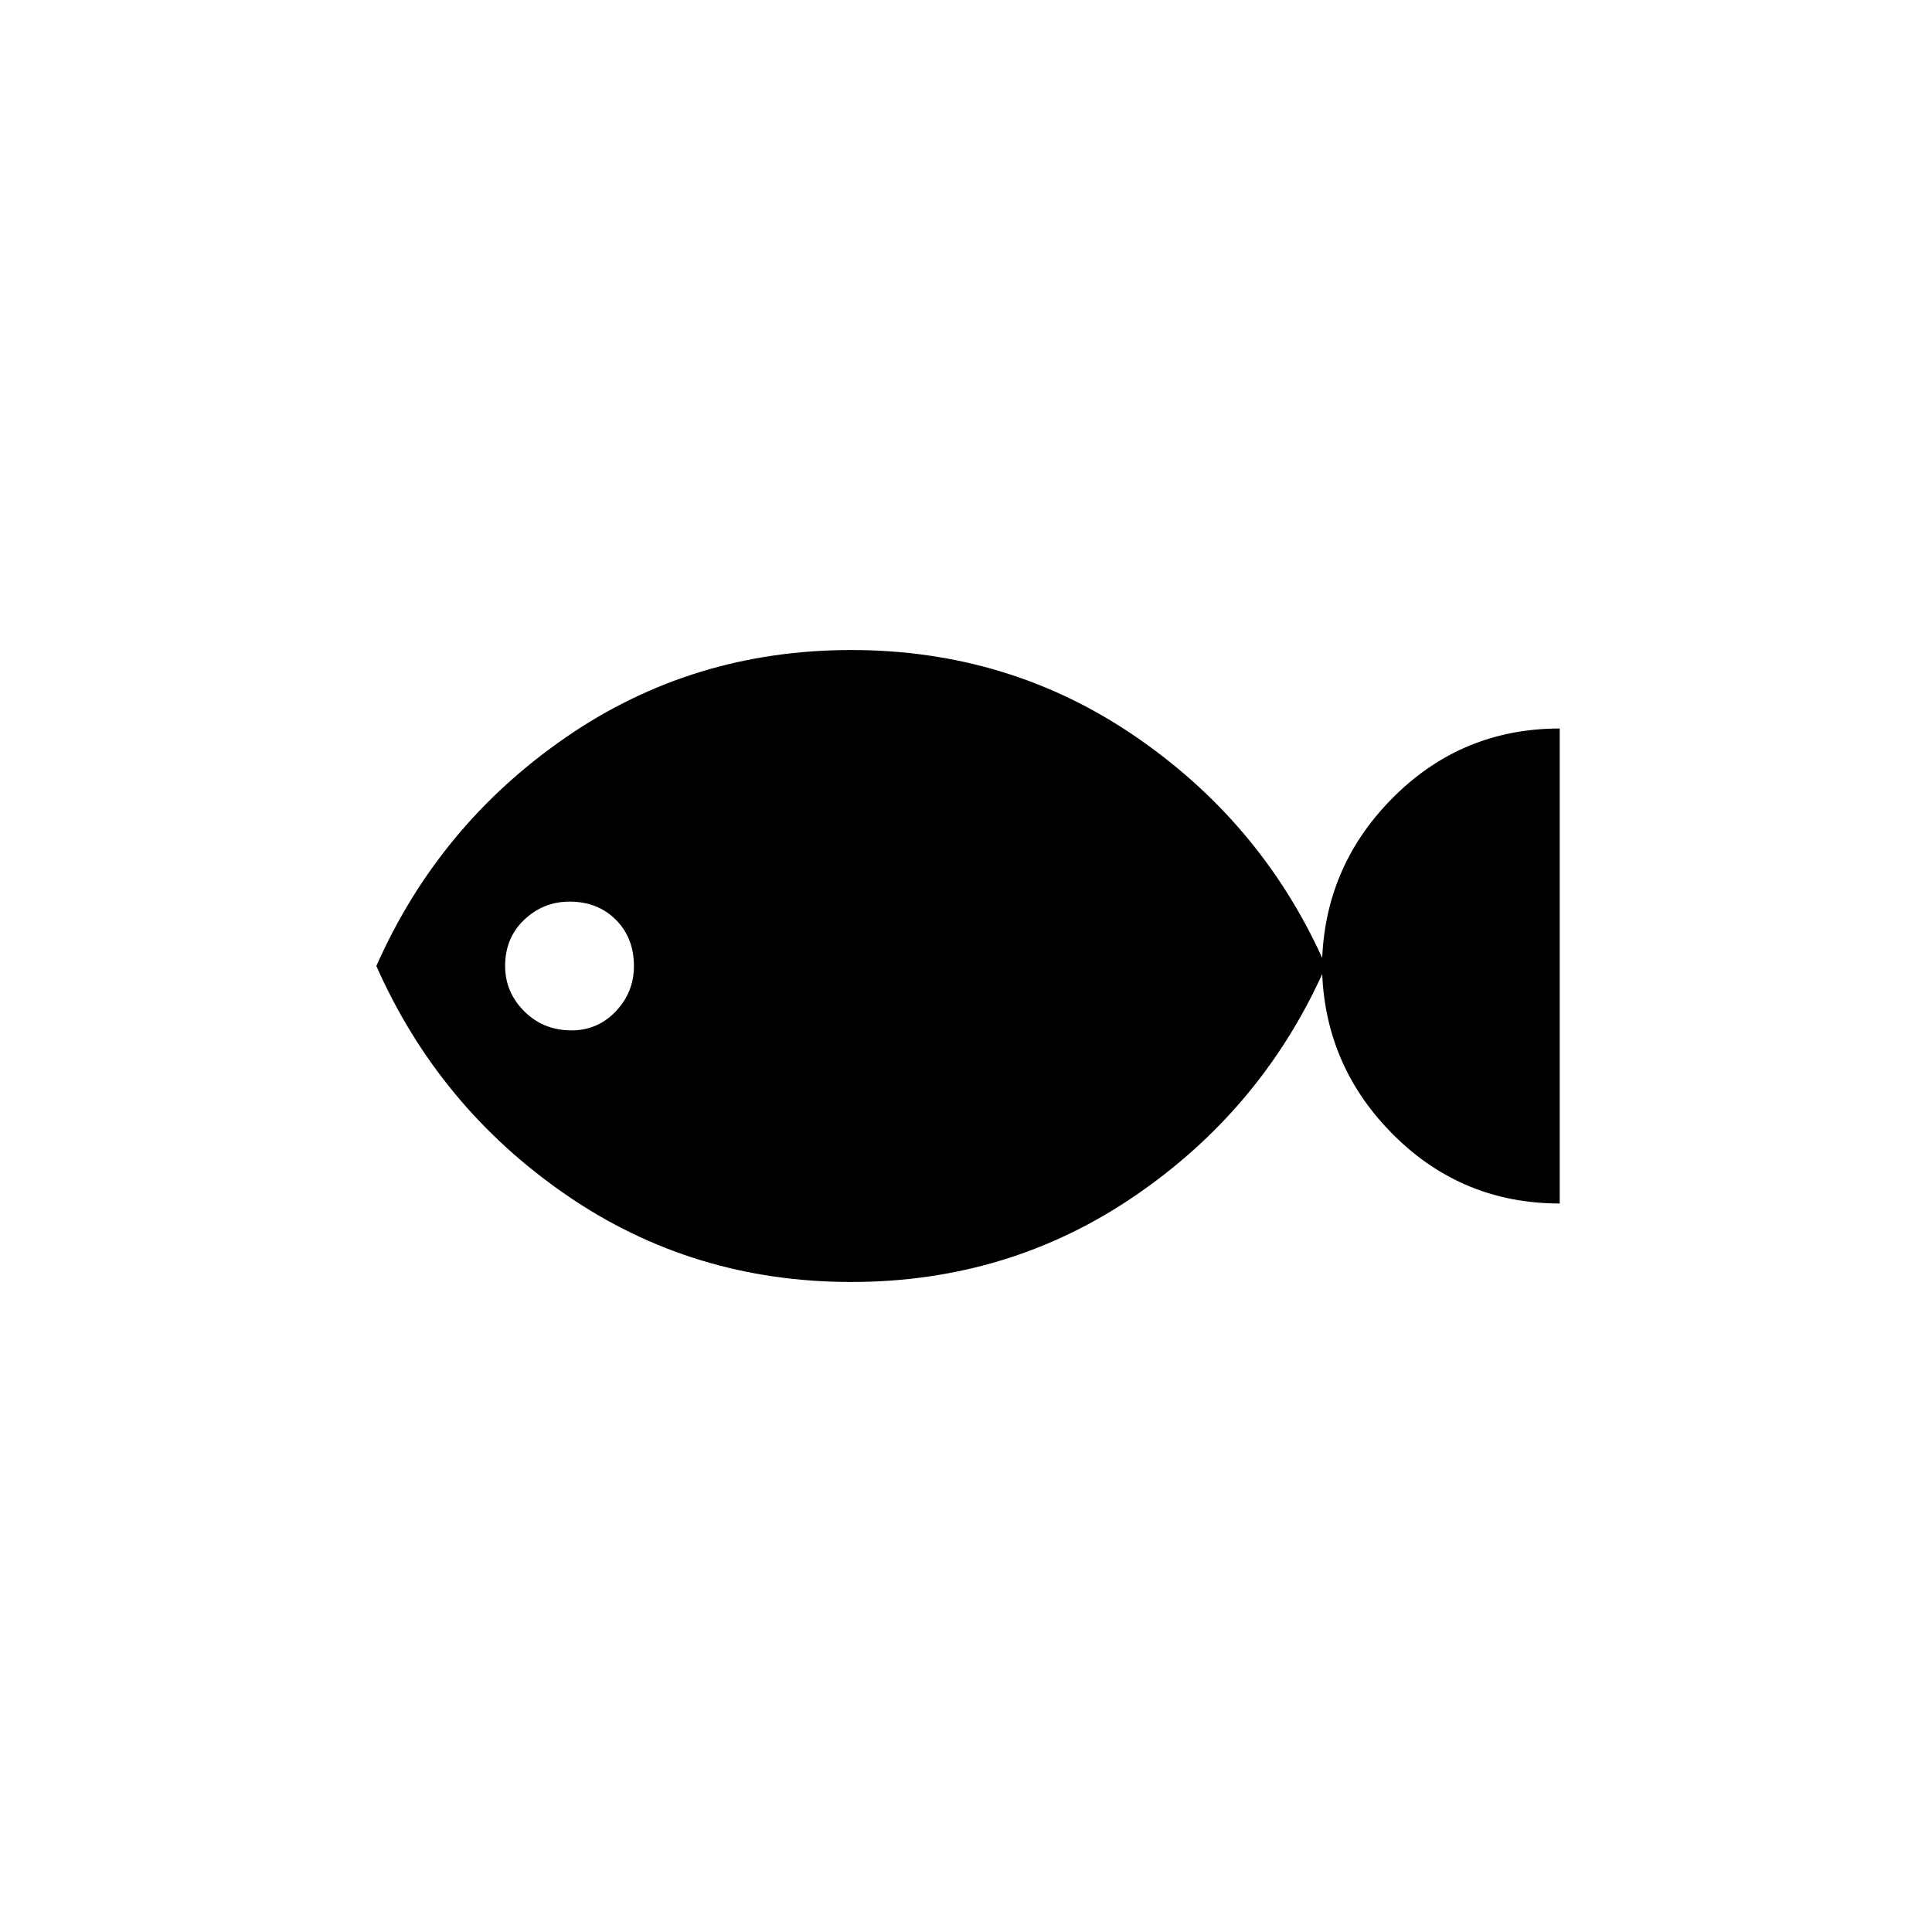 <svg xmlns="http://www.w3.org/2000/svg" height="40" width="40"><path d="M17.625 26.542Q14.333 26.542 11.708 24.729Q9.083 22.917 7.792 20Q9.083 17.083 11.708 15.271Q14.333 13.458 17.625 13.458Q20.875 13.458 23.479 15.229Q26.083 17 27.375 19.833Q27.458 17.875 28.875 16.479Q30.292 15.083 32.292 15.083V24.917Q30.292 24.917 28.875 23.521Q27.458 22.125 27.375 20.167Q26.083 23 23.479 24.771Q20.875 26.542 17.625 26.542ZM11.833 21.333Q12.375 21.333 12.75 20.938Q13.125 20.542 13.125 20Q13.125 19.417 12.75 19.042Q12.375 18.667 11.792 18.667Q11.25 18.667 10.854 19.042Q10.458 19.417 10.458 20Q10.458 20.542 10.854 20.938Q11.25 21.333 11.833 21.333Z"/></svg>